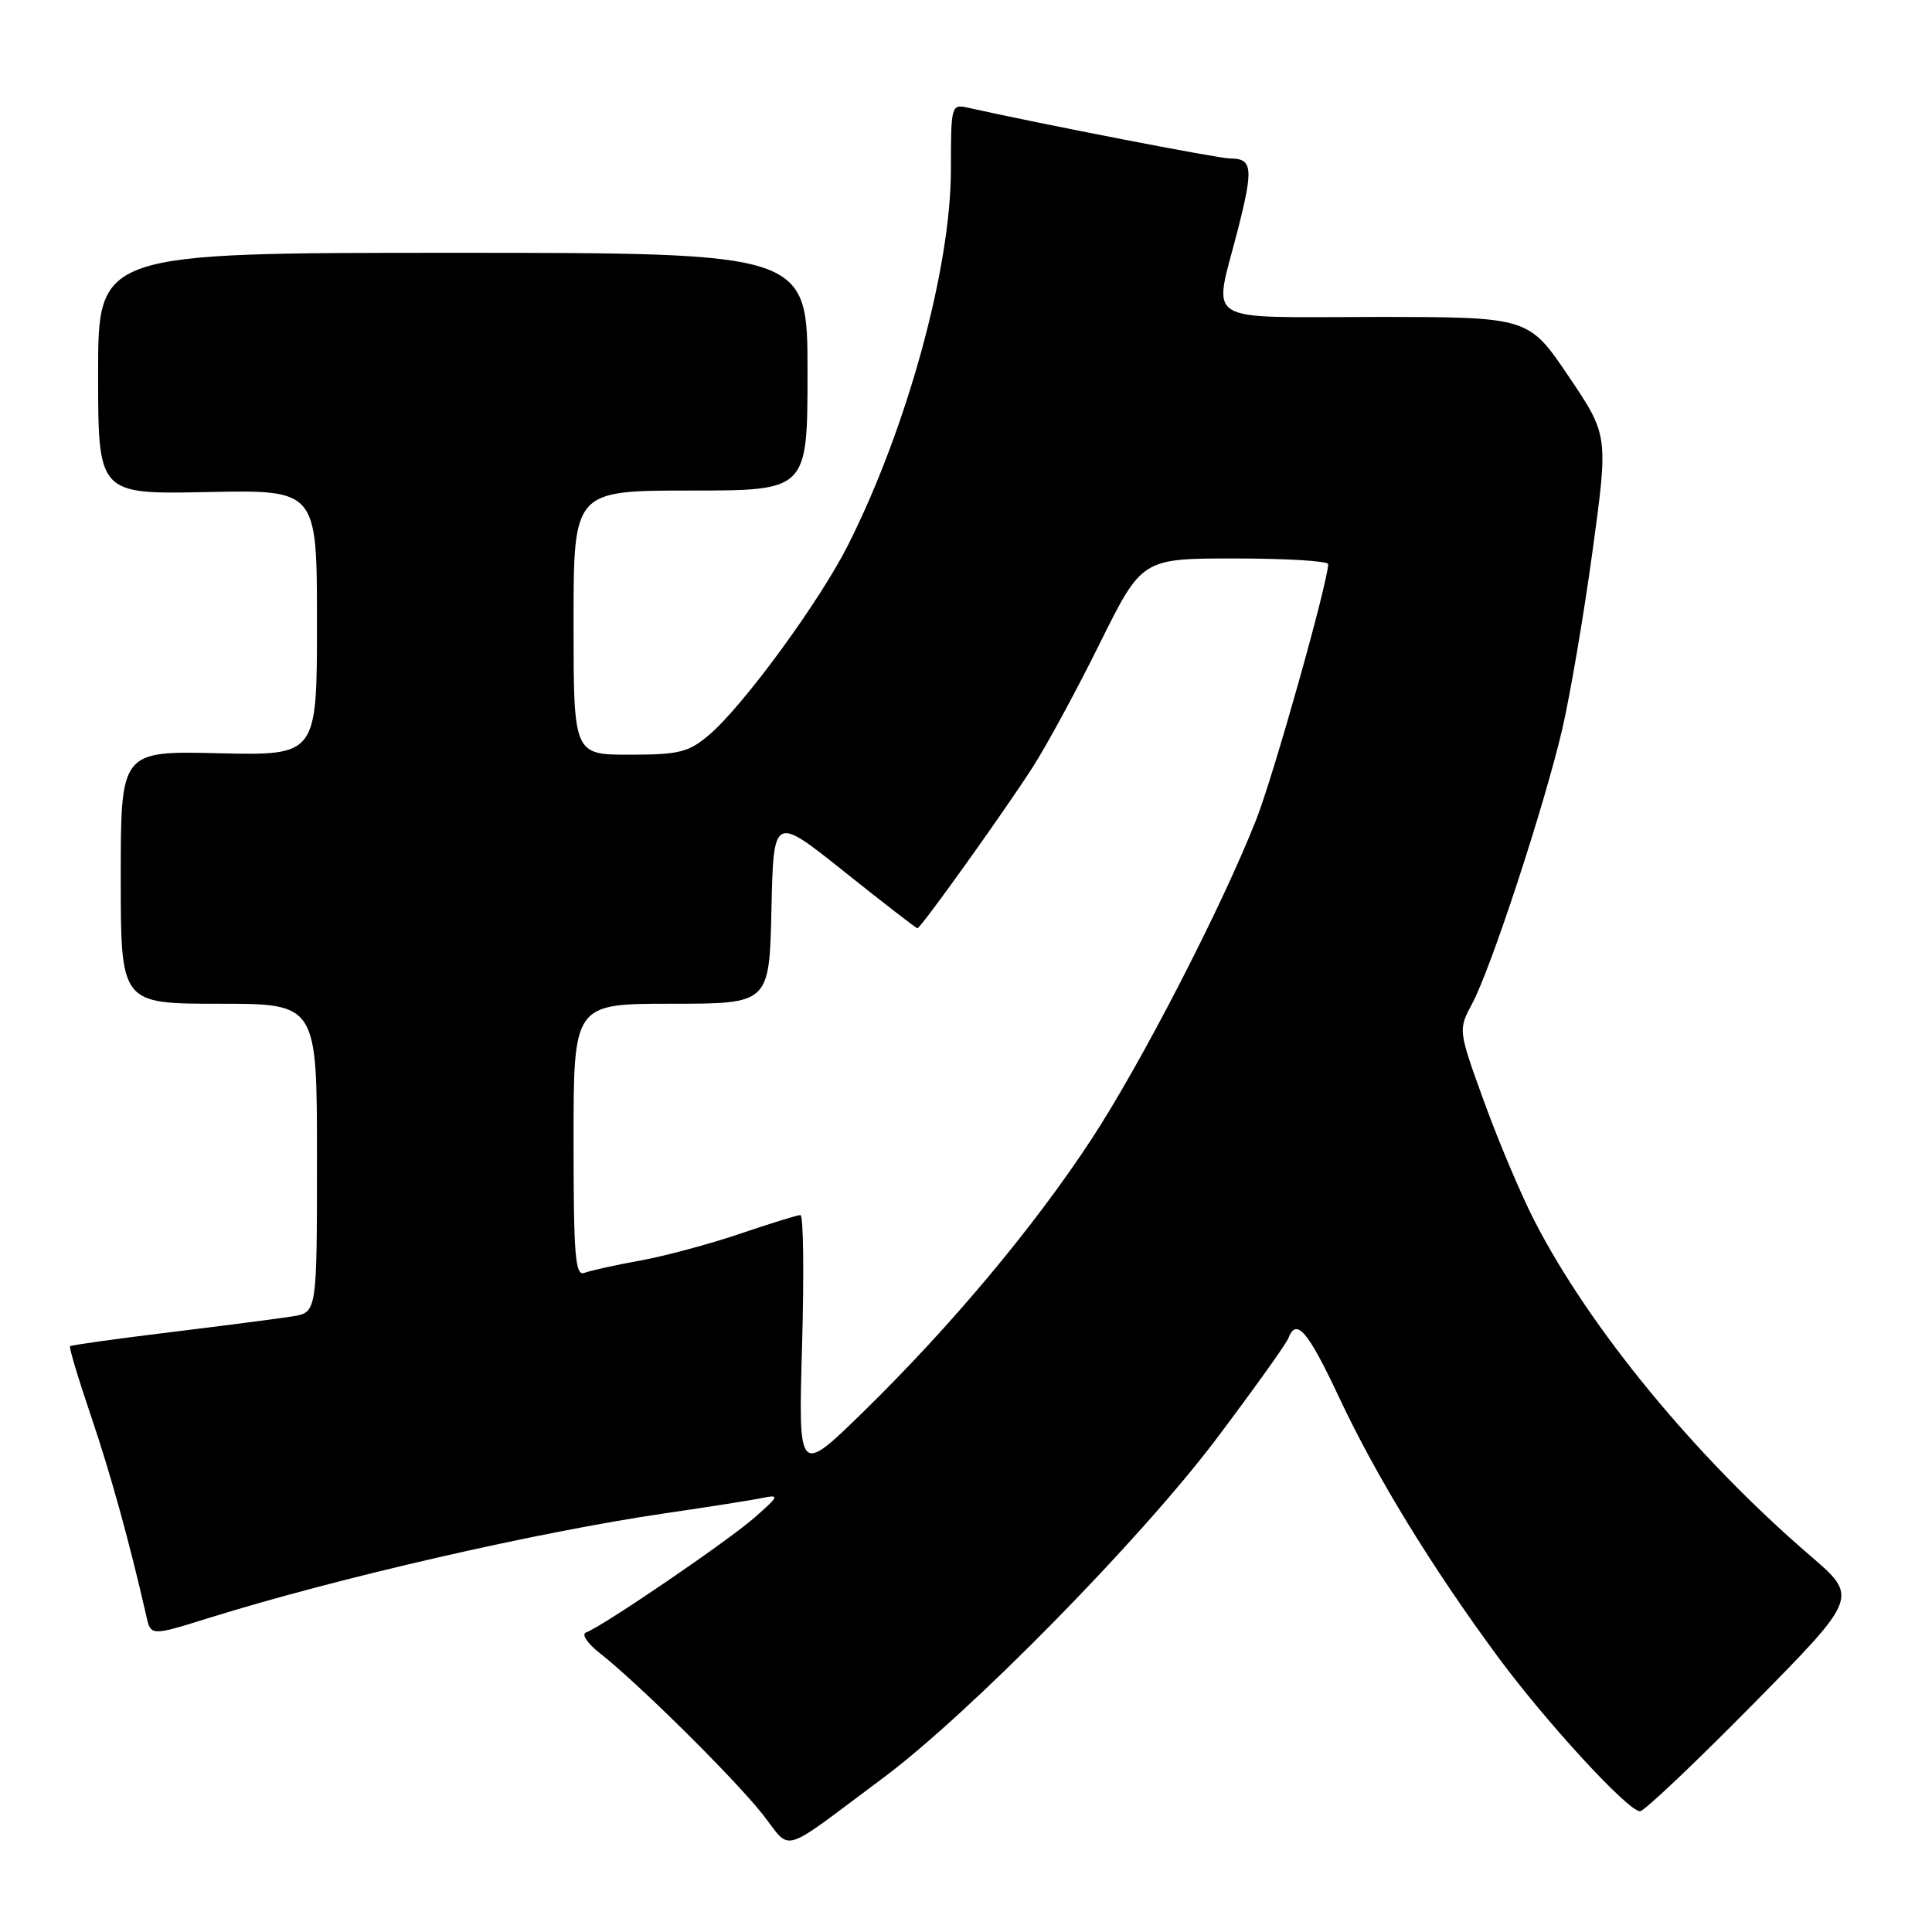 <?xml version="1.0" encoding="UTF-8" standalone="no"?>
<!DOCTYPE svg PUBLIC "-//W3C//DTD SVG 1.1//EN" "http://www.w3.org/Graphics/SVG/1.1/DTD/svg11.dtd" >
<svg xmlns="http://www.w3.org/2000/svg" xmlns:xlink="http://www.w3.org/1999/xlink" version="1.1" viewBox="0 0 256 256">
 <g >
 <path fill="currentColor"
d=" M 117.00 235.60 C 128.45 227.07 151.15 203.97 161.22 190.60 C 166.15 184.05 170.41 178.09 170.70 177.35 C 171.77 174.54 173.27 176.28 177.48 185.25 C 182.37 195.66 189.72 207.66 198.45 219.50 C 204.88 228.21 215.72 240.00 217.31 240.00 C 217.86 240.00 224.59 233.62 232.28 225.82 C 246.26 211.64 246.26 211.64 239.88 206.15 C 224.67 193.08 210.58 175.95 203.27 161.66 C 201.49 158.18 198.50 151.09 196.62 145.90 C 193.21 136.47 193.21 136.47 195.07 132.98 C 197.56 128.36 204.58 106.95 206.99 96.69 C 208.04 92.19 209.85 81.56 211.01 73.09 C 213.12 57.67 213.12 57.67 207.83 49.84 C 202.54 42.00 202.54 42.00 182.27 42.00 C 158.90 42.00 160.76 43.17 163.99 30.55 C 166.11 22.26 165.98 21.00 162.99 21.00 C 161.47 21.00 138.06 16.46 128.25 14.27 C 126.05 13.78 126.00 13.96 126.00 22.45 C 126.00 35.47 120.24 56.55 112.43 72.11 C 108.64 79.67 98.43 93.62 93.90 97.43 C 91.22 99.69 89.94 100.00 83.42 100.00 C 76.00 100.00 76.00 100.00 76.00 82.50 C 76.00 65.00 76.00 65.00 91.50 65.00 C 107.00 65.00 107.00 65.00 107.00 49.25 C 107.00 33.50 107.00 33.50 60.00 33.50 C 13.00 33.50 13.00 33.50 13.00 49.50 C 13.00 65.50 13.00 65.50 27.50 65.20 C 42.00 64.90 42.00 64.90 42.00 82.50 C 42.00 100.11 42.00 100.11 29.00 99.81 C 16.00 99.50 16.00 99.50 16.00 116.25 C 16.00 133.00 16.00 133.00 29.00 133.00 C 42.00 133.00 42.00 133.00 42.00 153.45 C 42.00 173.91 42.00 173.91 38.75 174.43 C 36.96 174.71 29.66 175.66 22.53 176.53 C 15.39 177.40 9.43 178.23 9.28 178.38 C 9.13 178.53 10.37 182.67 12.04 187.58 C 14.66 195.30 17.19 204.46 19.39 214.14 C 19.98 216.79 19.98 216.79 27.74 214.37 C 44.81 209.05 71.27 202.99 88.18 200.51 C 93.86 199.68 99.62 198.78 101.00 198.49 C 103.33 198.02 103.26 198.20 100.00 201.07 C 96.50 204.16 79.83 215.53 77.65 216.31 C 77.01 216.54 77.84 217.77 79.50 219.07 C 84.44 222.93 97.25 235.60 101.00 240.34 C 105.02 245.41 103.02 246.01 117.00 235.60 Z  M 106.28 178.25 C 106.55 168.76 106.46 161.00 106.06 161.00 C 105.67 161.00 102.08 162.11 98.08 163.47 C 94.08 164.83 88.12 166.43 84.84 167.03 C 81.56 167.62 78.23 168.36 77.44 168.66 C 76.22 169.13 76.00 166.44 76.00 151.11 C 76.00 133.00 76.00 133.00 88.97 133.00 C 101.94 133.00 101.94 133.00 102.22 120.51 C 102.50 108.02 102.50 108.02 111.88 115.51 C 117.04 119.63 121.40 123.00 121.56 123.00 C 122.00 123.00 132.93 107.73 136.83 101.67 C 138.66 98.83 142.67 91.44 145.73 85.25 C 151.31 74.00 151.31 74.00 163.65 74.00 C 170.44 74.00 176.00 74.34 175.99 74.75 C 175.96 77.17 168.72 102.89 166.44 108.64 C 161.87 120.24 151.20 140.93 144.62 150.96 C 137.00 162.59 126.06 175.66 114.47 187.00 C 105.78 195.50 105.78 195.50 106.28 178.25 Z "/>
</g>
</svg>